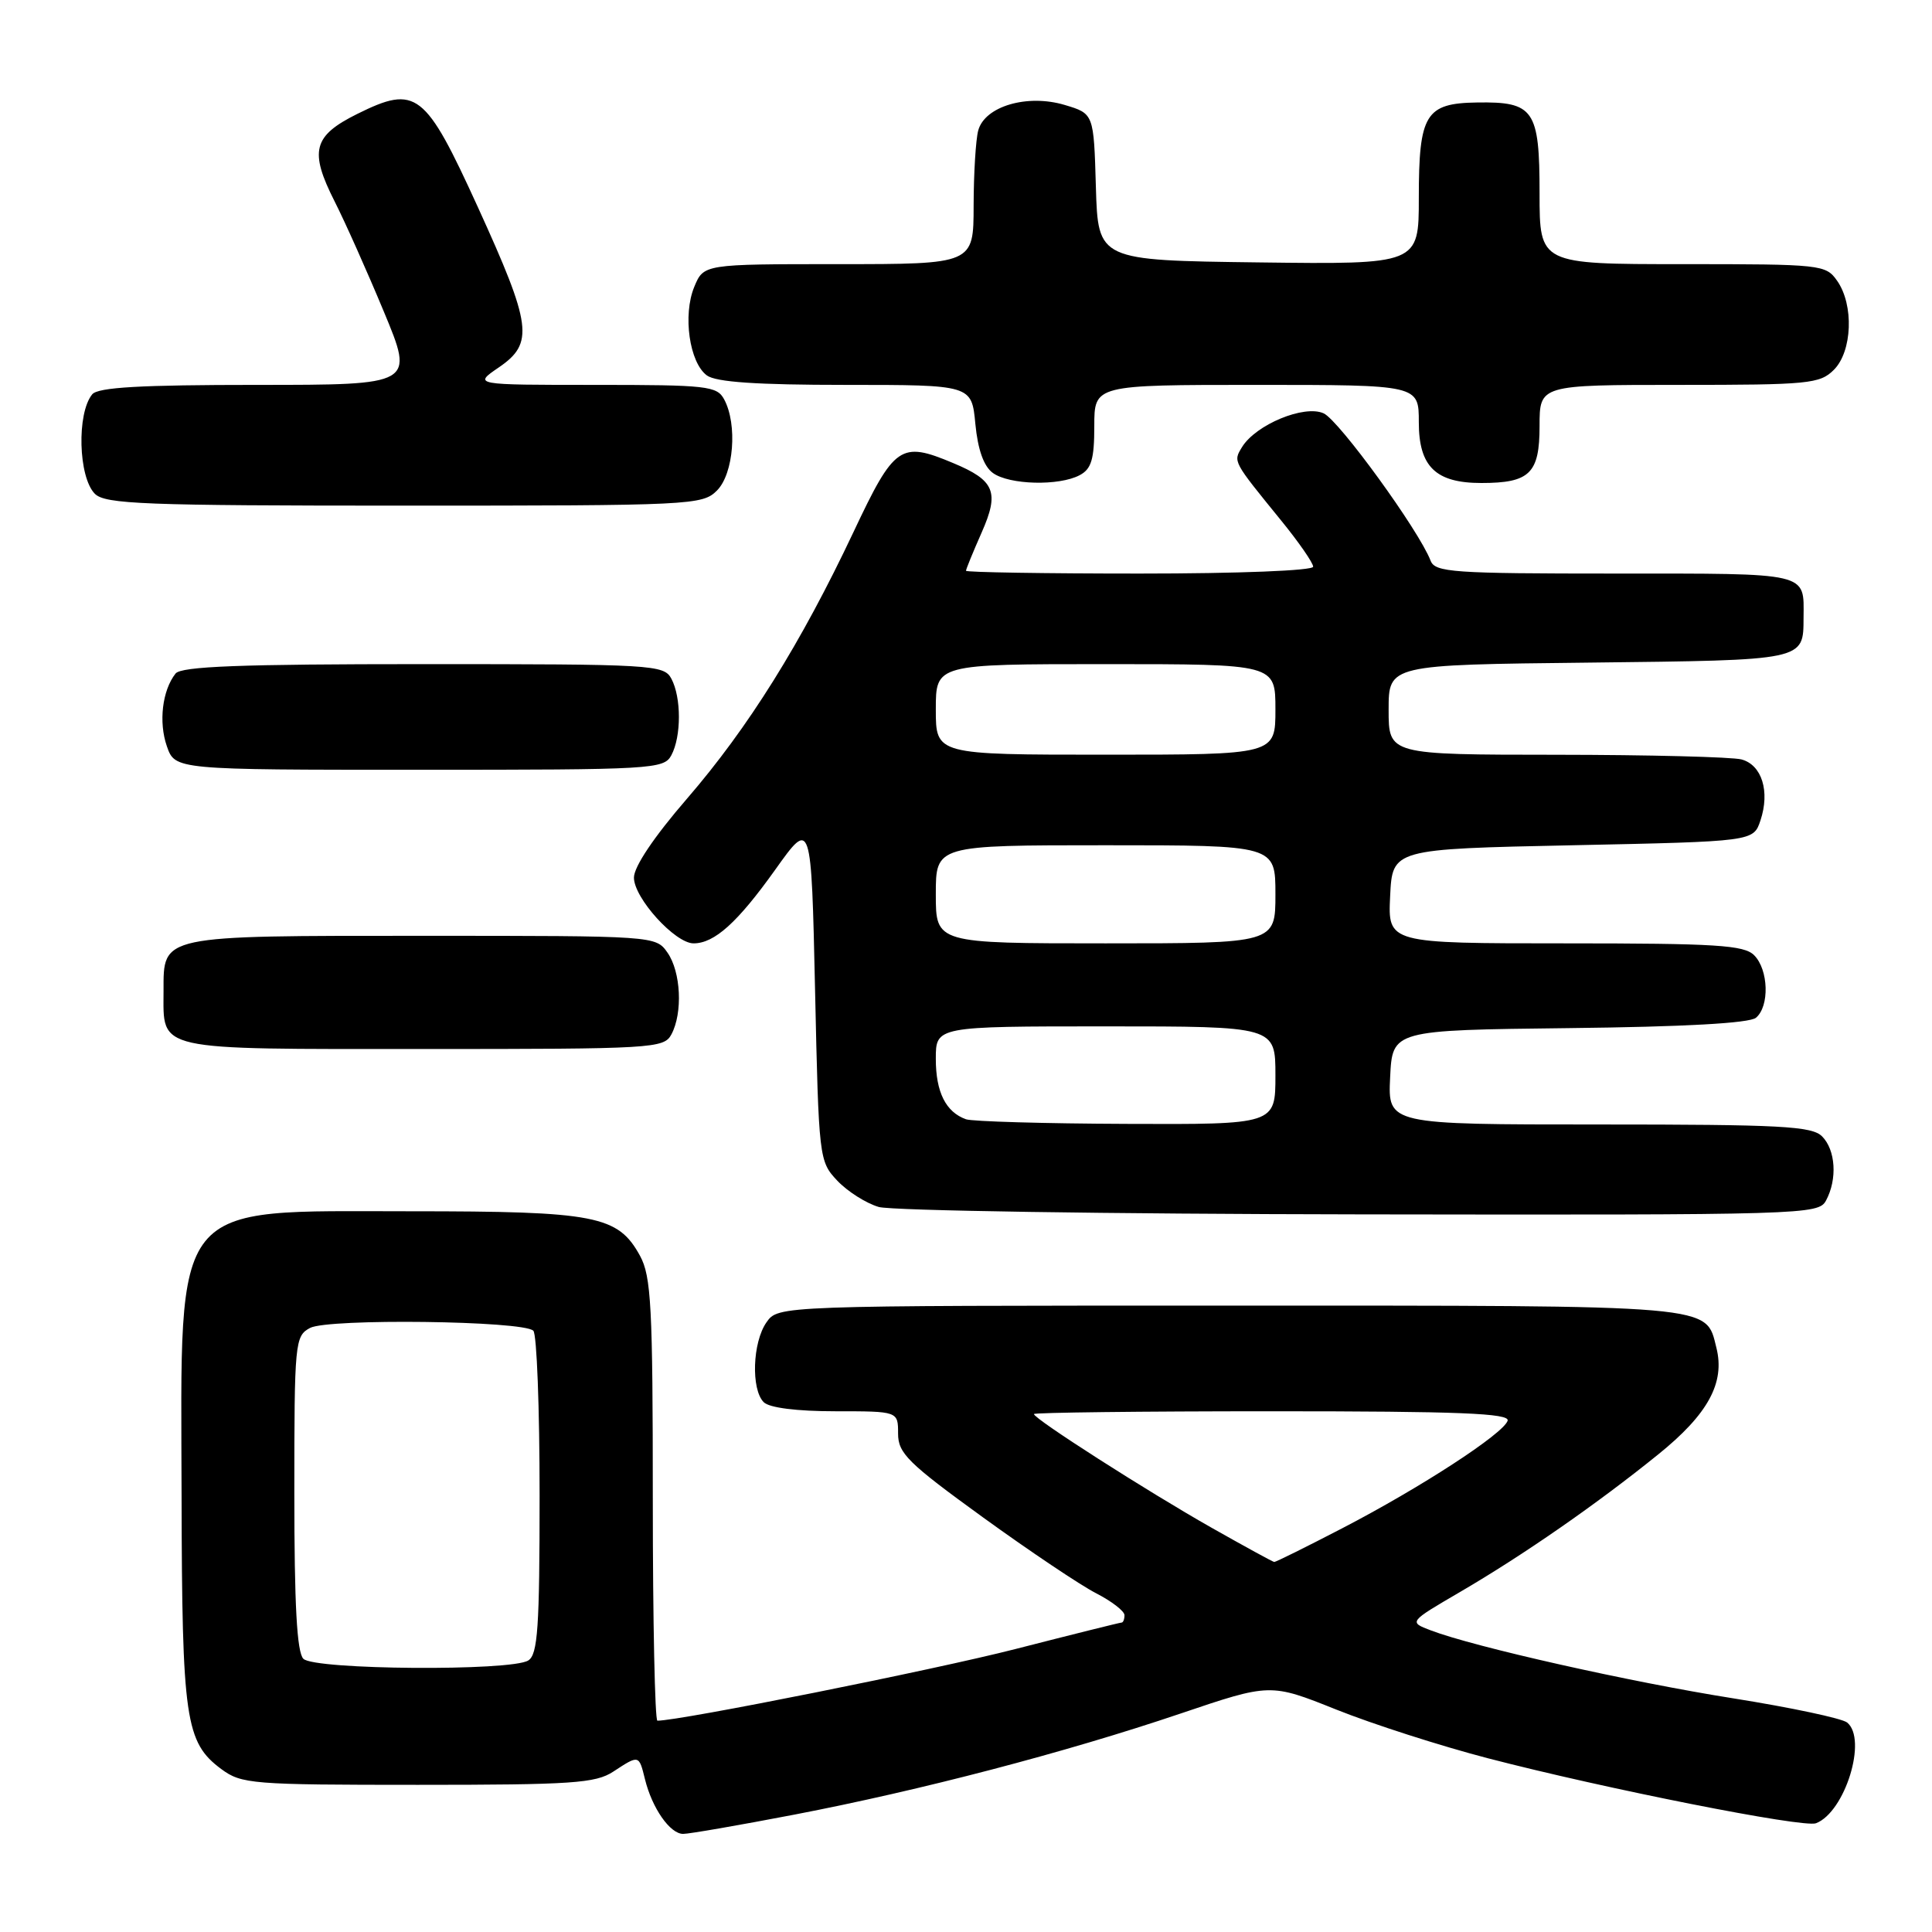 <?xml version="1.0" encoding="UTF-8" standalone="no"?>
<!DOCTYPE svg PUBLIC "-//W3C//DTD SVG 1.1//EN" "http://www.w3.org/Graphics/SVG/1.1/DTD/svg11.dtd" >
<svg xmlns="http://www.w3.org/2000/svg" xmlns:xlink="http://www.w3.org/1999/xlink" version="1.1" viewBox="0 0 256 256">
 <g >
 <path fill="currentColor"
d=" M 105.24 240.45 C 122.03 237.22 141.14 232.22 156.41 227.06 C 168.32 223.03 168.32 223.03 177.07 226.53 C 181.89 228.46 190.93 231.36 197.16 232.98 C 212.69 237.02 238.97 242.23 240.63 241.59 C 244.48 240.11 247.47 230.43 244.75 228.24 C 244.06 227.69 237.28 226.25 229.67 225.04 C 216.09 222.89 195.33 218.23 189.58 216.03 C 186.66 214.92 186.66 214.92 193.44 210.96 C 201.89 206.03 211.62 199.27 219.72 192.72 C 226.33 187.39 228.60 183.22 227.43 178.58 C 225.99 172.84 227.84 173.00 162.83 173.00 C 103.11 173.00 103.11 173.00 101.56 175.22 C 99.71 177.86 99.50 184.10 101.20 185.80 C 101.94 186.54 105.58 187.00 110.70 187.00 C 119.00 187.00 119.00 187.00 119.00 189.95 C 119.00 192.57 120.30 193.85 130.25 201.06 C 136.44 205.54 143.19 210.07 145.25 211.12 C 147.31 212.18 149.00 213.48 149.00 214.02 C 149.00 214.56 148.83 215.00 148.61 215.00 C 148.40 215.00 142.06 216.58 134.53 218.51 C 123.75 221.27 90.14 228.00 87.11 228.00 C 86.78 228.00 86.50 214.84 86.50 198.75 C 86.50 173.09 86.29 169.12 84.80 166.39 C 81.88 161.07 78.95 160.50 54.46 160.50 C 22.38 160.50 23.97 158.52 24.06 198.22 C 24.12 227.83 24.56 230.87 29.32 234.41 C 32.00 236.39 33.36 236.50 55.37 236.50 C 75.80 236.50 78.91 236.29 81.26 234.75 C 84.68 232.51 84.66 232.50 85.46 235.75 C 86.41 239.60 88.78 243.00 90.52 243.00 C 91.33 243.00 97.95 241.85 105.24 240.45 Z  M 241.96 159.07 C 243.48 156.24 243.23 152.37 241.43 150.57 C 240.07 149.22 235.98 149.00 211.88 149.00 C 183.90 149.00 183.90 149.00 184.20 142.75 C 184.50 136.50 184.50 136.50 207.92 136.23 C 223.15 136.06 231.81 135.58 232.67 134.86 C 234.49 133.35 234.35 128.49 232.43 126.57 C 231.09 125.23 227.39 125.00 207.38 125.00 C 183.90 125.00 183.90 125.00 184.20 118.75 C 184.50 112.50 184.50 112.50 208.42 112.00 C 232.34 111.50 232.34 111.50 233.27 108.71 C 234.55 104.86 233.46 101.36 230.76 100.63 C 229.52 100.30 218.49 100.02 206.25 100.01 C 184.00 100.00 184.00 100.00 184.00 94.05 C 184.00 88.09 184.00 88.09 210.54 87.80 C 239.34 87.47 238.95 87.56 238.98 81.83 C 239.02 75.78 239.94 76.00 214.00 76.00 C 192.47 76.00 190.15 75.84 189.56 74.29 C 188.03 70.30 177.43 55.70 175.39 54.77 C 172.82 53.60 166.39 56.27 164.57 59.25 C 163.39 61.20 163.32 61.05 169.75 68.96 C 172.09 71.83 174.00 74.59 174.00 75.09 C 174.00 75.61 164.15 76.00 151.00 76.00 C 138.35 76.00 128.00 75.83 128.00 75.63 C 128.00 75.42 128.93 73.15 130.07 70.57 C 132.45 65.19 131.83 63.66 126.28 61.35 C 119.32 58.43 118.52 58.99 113.10 70.48 C 106.13 85.25 99.16 96.42 91.02 105.84 C 86.66 110.88 84.00 114.84 84.00 116.29 C 84.00 118.99 89.45 125.00 91.90 125.00 C 94.67 125.00 97.73 122.24 102.73 115.23 C 107.50 108.54 107.50 108.54 108.00 131.19 C 108.49 153.52 108.53 153.88 110.94 156.44 C 112.29 157.87 114.76 159.44 116.44 159.93 C 118.13 160.42 146.82 160.86 180.21 160.91 C 239.27 161.00 240.96 160.95 241.96 159.07 Z  M 88.96 137.07 C 90.49 134.22 90.23 128.77 88.44 126.22 C 86.89 124.01 86.78 124.00 56.13 124.00 C 21.05 124.00 21.67 123.87 21.67 131.31 C 21.67 139.33 20.18 139.00 56.09 139.00 C 86.55 139.00 87.97 138.92 88.96 137.07 Z  M 88.96 100.07 C 90.29 97.58 90.29 92.42 88.96 89.93 C 87.97 88.08 86.55 88.00 56.09 88.00 C 31.81 88.00 24.01 88.30 23.26 89.25 C 21.50 91.48 21.00 95.69 22.11 98.88 C 23.20 102.00 23.20 102.00 55.56 102.00 C 86.54 102.00 87.97 101.92 88.96 100.07 Z  M 95.00 65.00 C 97.22 62.78 97.74 56.25 95.96 52.93 C 95.01 51.14 93.72 51.00 78.82 51.00 C 62.70 51.00 62.70 51.00 66.10 48.68 C 70.78 45.48 70.47 43.13 63.34 27.49 C 56.33 12.13 55.17 11.22 47.35 15.09 C 41.47 18.01 40.96 20.01 44.35 26.71 C 45.71 29.39 48.64 35.95 50.86 41.29 C 54.90 51.00 54.90 51.00 34.07 51.00 C 18.62 51.00 12.98 51.32 12.22 52.25 C 10.15 54.77 10.38 63.23 12.57 65.43 C 13.95 66.80 19.06 67.00 53.57 67.00 C 91.67 67.00 93.07 66.93 95.00 65.00 Z  M 143.07 62.96 C 144.62 62.14 145.00 60.84 145.00 56.46 C 145.00 51.00 145.00 51.00 166.50 51.00 C 188.00 51.00 188.00 51.00 188.00 55.94 C 188.00 61.83 190.23 64.00 196.29 64.00 C 202.70 64.00 204.00 62.73 204.00 56.46 C 204.00 51.00 204.00 51.00 222.50 51.00 C 239.67 51.00 241.14 50.86 243.00 49.00 C 245.44 46.56 245.67 40.41 243.44 37.22 C 241.93 35.06 241.39 35.00 222.94 35.00 C 204.00 35.00 204.00 35.00 204.00 25.62 C 204.00 14.53 203.26 13.46 195.71 13.58 C 188.89 13.68 188.00 15.13 188.00 26.21 C 188.00 35.04 188.00 35.04 166.75 34.77 C 145.50 34.50 145.50 34.50 145.21 24.78 C 144.93 15.06 144.93 15.06 141.09 13.91 C 136.12 12.42 130.48 14.08 129.62 17.29 C 129.29 18.51 129.02 22.99 129.01 27.25 C 129.00 35.00 129.00 35.00 111.12 35.00 C 93.24 35.00 93.24 35.00 91.99 38.02 C 90.45 41.75 91.35 48.05 93.67 49.75 C 94.88 50.63 100.27 51.00 112.06 51.00 C 128.75 51.00 128.75 51.00 129.24 56.17 C 129.57 59.59 130.35 61.79 131.56 62.67 C 133.73 64.25 140.34 64.42 143.07 62.96 Z  M 40.20 219.80 C 39.34 218.94 39.00 212.65 39.00 197.84 C 39.00 177.84 39.08 177.03 41.08 175.96 C 43.47 174.68 69.35 175.00 70.67 176.33 C 71.13 176.79 71.50 186.60 71.50 198.12 C 71.50 215.66 71.26 219.23 70.00 220.02 C 67.73 221.46 41.67 221.27 40.20 219.80 Z  M 160.50 202.41 C 151.98 197.58 137.00 188.00 137.00 187.37 C 137.00 187.17 151.21 187.00 168.58 187.00 C 193.40 187.00 200.08 187.27 199.77 188.25 C 199.21 189.98 188.22 197.13 177.84 202.51 C 173.08 204.98 169.03 206.99 168.84 206.97 C 168.65 206.95 164.90 204.90 160.50 202.41 Z  M 128.00 148.31 C 125.32 147.35 124.00 144.71 124.00 140.31 C 124.00 136.00 124.00 136.00 146.50 136.00 C 169.00 136.00 169.00 136.00 169.00 142.50 C 169.00 149.00 169.00 149.00 149.25 148.92 C 138.39 148.88 128.82 148.60 128.00 148.31 Z  M 124.00 118.50 C 124.00 112.00 124.00 112.00 146.50 112.00 C 169.00 112.00 169.00 112.00 169.00 118.50 C 169.00 125.00 169.00 125.00 146.50 125.00 C 124.00 125.00 124.00 125.00 124.00 118.50 Z  M 124.00 94.00 C 124.00 88.00 124.00 88.00 146.50 88.00 C 169.00 88.00 169.00 88.00 169.00 94.00 C 169.00 100.00 169.00 100.00 146.50 100.00 C 124.00 100.00 124.00 100.00 124.00 94.00 Z "/>
</g>
</svg>